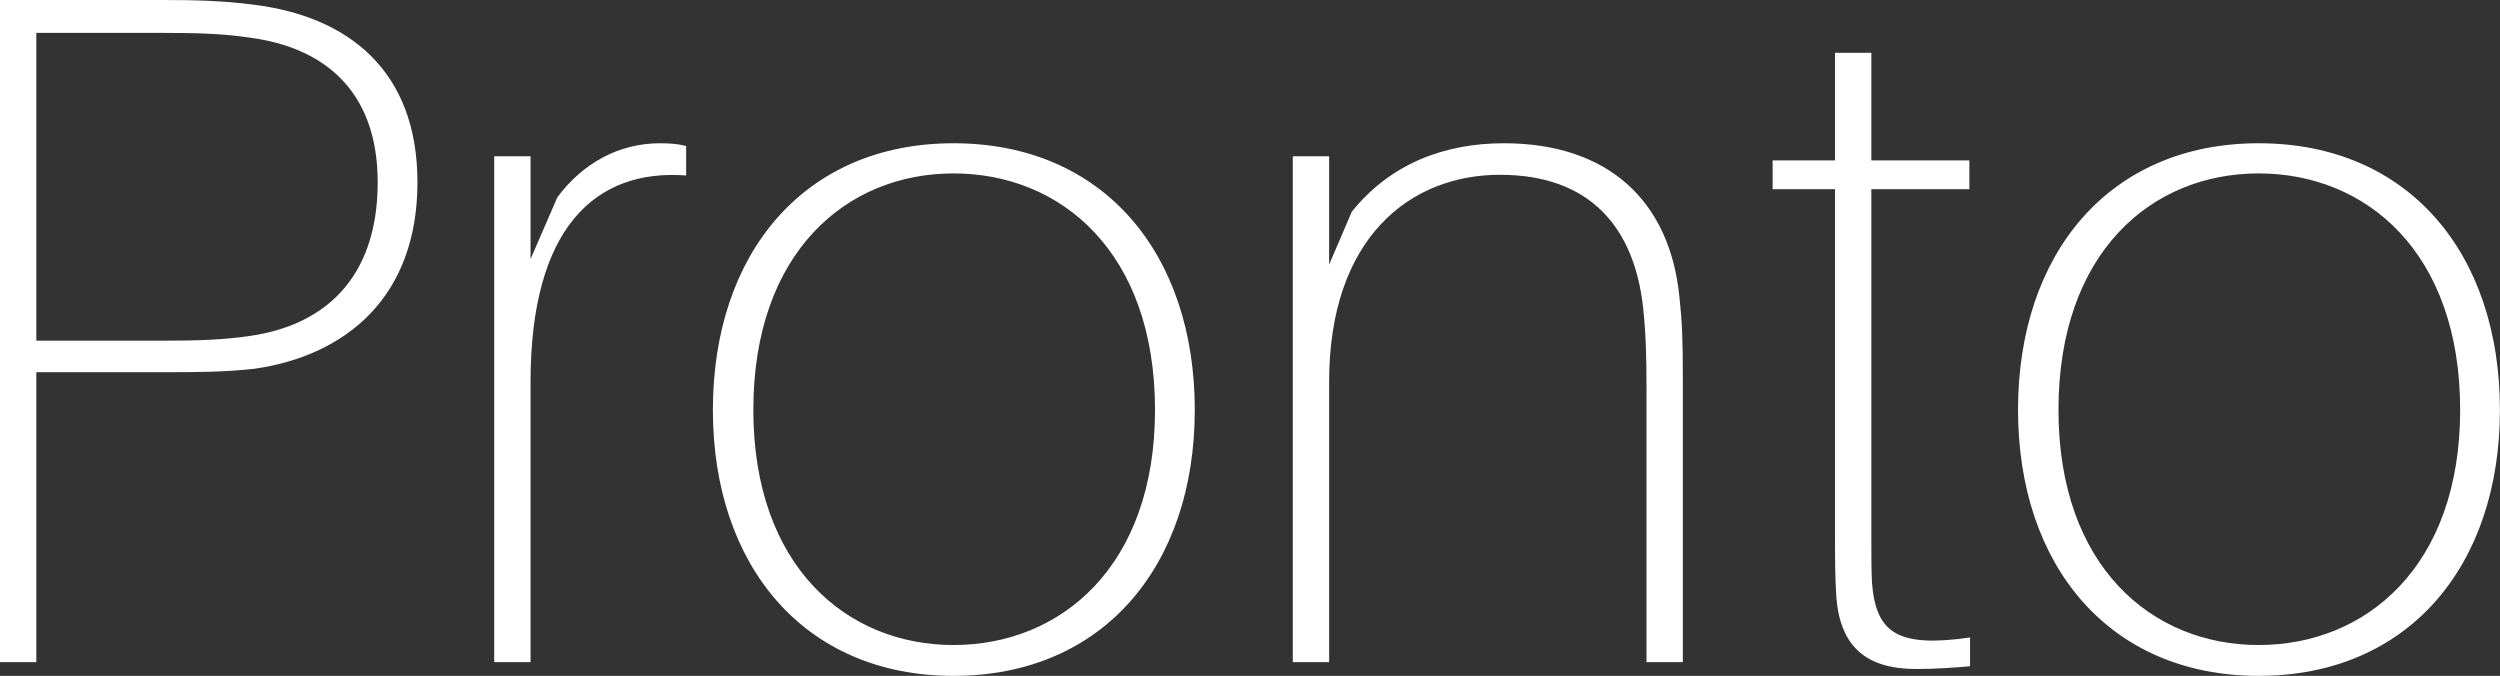 <svg data-v-423bf9ae="" xmlns="http://www.w3.org/2000/svg" viewBox="0 0 221.927 60" class="font"><rect x="0" y="0" width="221.927" height="60" fill="#333333" stroke="none"/><!----><!----><!----><g data-v-423bf9ae="" id="56769b1f-7668-43b4-9d59-23456fcb9869" fill="white" transform="matrix(6.085,0,0,6.085,-8.276,-23.854)"><path d="M5.07 3.99C4.62 3.93 4.20 3.92 3.71 3.92L1.36 3.92L1.36 13.58L1.89 13.58L1.89 9.35L3.71 9.35C4.20 9.35 4.62 9.35 5.07 9.30C6.40 9.11 7.45 8.26 7.45 6.58C7.45 4.94 6.43 4.16 5.07 3.99ZM5.01 8.82C4.61 8.88 4.23 8.89 3.74 8.89L1.89 8.89L1.89 4.40L3.74 4.40C4.23 4.40 4.61 4.41 5.01 4.47C6.06 4.61 6.87 5.22 6.87 6.58C6.87 8.01 6.06 8.67 5.01 8.82ZM10.99 6.01C10.39 6.01 9.86 6.30 9.49 6.80L9.10 7.70L9.10 6.20L8.57 6.20L8.57 13.58L9.10 13.58L9.10 9.49C9.10 7.25 10.04 6.38 11.37 6.48L11.37 6.05C11.26 6.02 11.13 6.01 10.99 6.01ZM15.27 6.01C13.09 6.01 11.76 7.62 11.76 9.90C11.76 12.17 13.09 13.78 15.27 13.78C17.46 13.78 18.79 12.17 18.79 9.90C18.79 7.62 17.46 6.01 15.27 6.01ZM15.27 13.33C13.71 13.33 12.35 12.18 12.35 9.90C12.35 7.60 13.71 6.45 15.27 6.45C16.84 6.45 18.21 7.60 18.21 9.90C18.21 12.18 16.84 13.33 15.27 13.33ZM25.86 8.25C25.72 6.85 24.82 6.01 23.30 6.01C22.43 6.01 21.64 6.31 21.08 7.01L20.75 7.78L20.75 6.20L20.22 6.20L20.22 13.58L20.75 13.58L20.75 9.49C20.75 7.38 21.94 6.47 23.24 6.47C24.57 6.47 25.20 7.25 25.33 8.40C25.37 8.78 25.38 9.10 25.38 9.59L25.38 13.58L25.91 13.58L25.91 9.46C25.91 8.86 25.90 8.62 25.86 8.25ZM28.67 12.43C28.66 12.24 28.66 12.05 28.66 11.69L28.66 6.68L30.09 6.68L30.09 6.26L28.66 6.26L28.66 4.69L28.13 4.69L28.13 6.26L27.22 6.26L27.22 6.68L28.13 6.68L28.13 11.66C28.13 12.08 28.13 12.33 28.15 12.64C28.21 13.36 28.59 13.68 29.32 13.68C29.58 13.68 29.88 13.66 30.10 13.64L30.10 13.22C29.05 13.37 28.73 13.16 28.67 12.43ZM34.31 6.01C32.13 6.01 30.80 7.62 30.80 9.90C30.80 12.17 32.13 13.78 34.31 13.78C36.50 13.78 37.83 12.17 37.83 9.90C37.83 7.62 36.50 6.01 34.31 6.01ZM34.31 13.33C32.75 13.33 31.39 12.18 31.39 9.90C31.39 7.60 32.75 6.45 34.31 6.45C35.88 6.45 37.25 7.60 37.25 9.90C37.25 12.18 35.88 13.33 34.31 13.33Z"></path></g><!----><!----></svg>